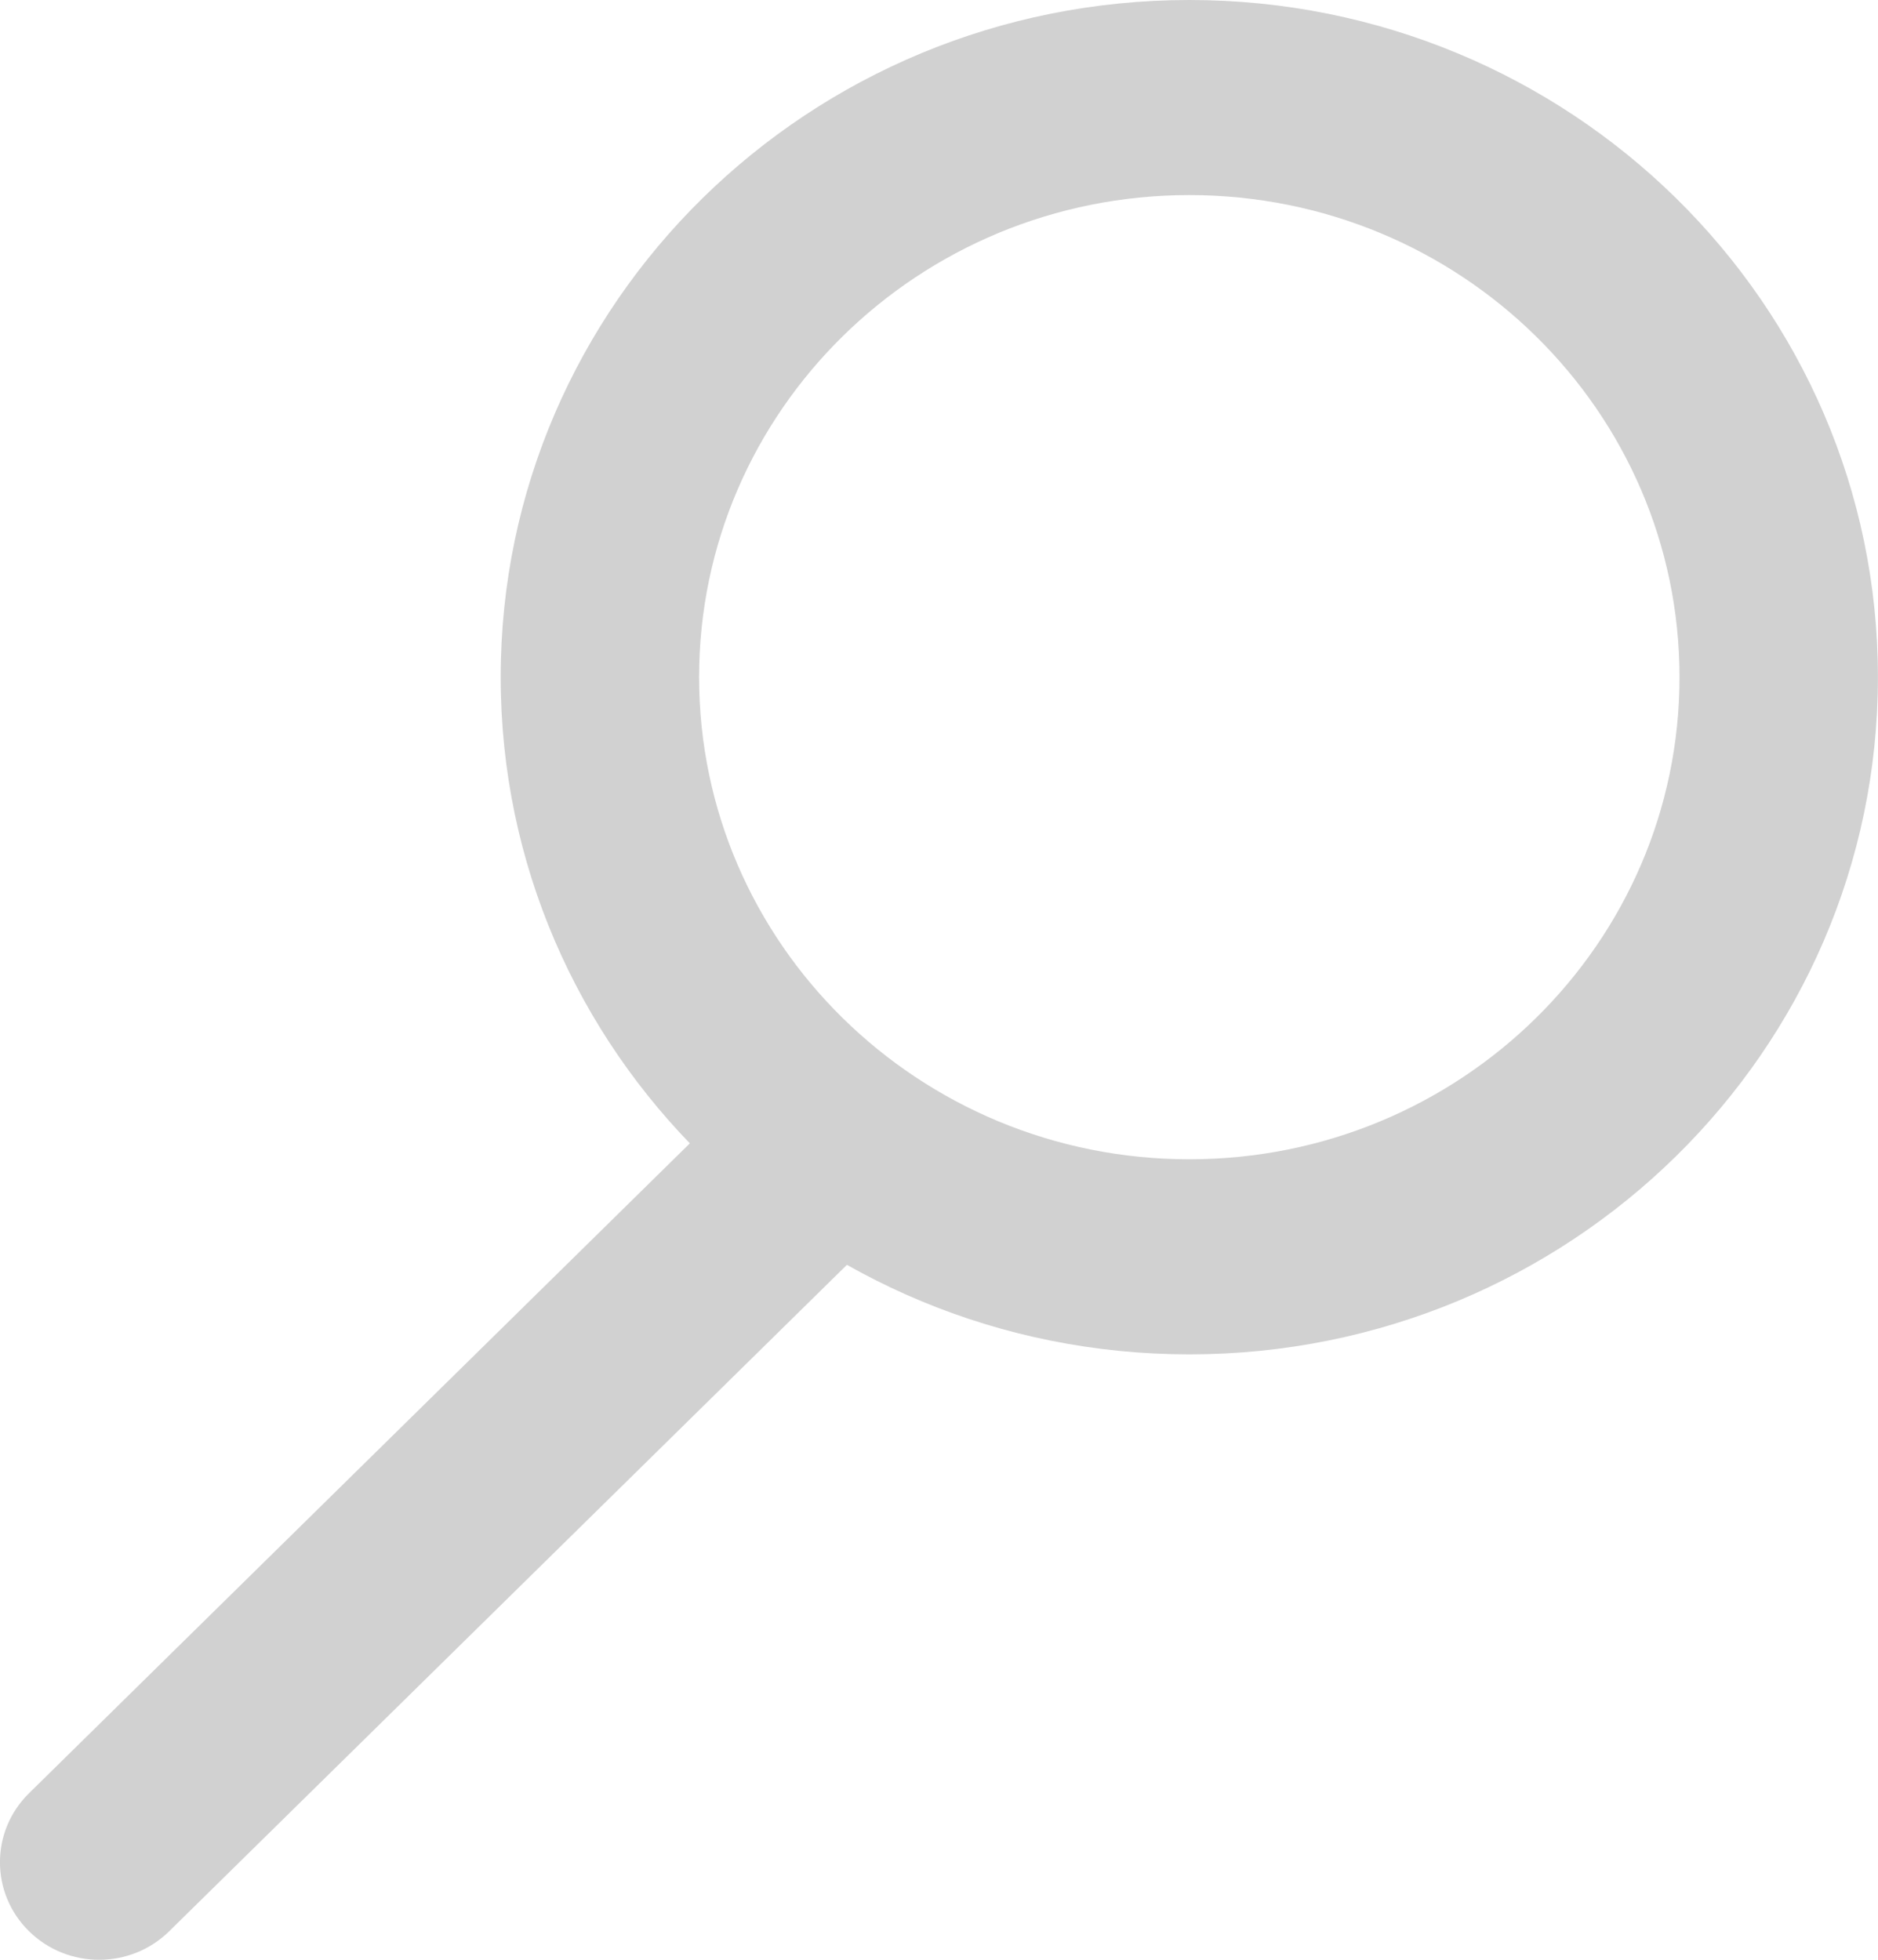 <svg width="23" height="24" viewBox="0 0 23 24" fill="none" xmlns="http://www.w3.org/2000/svg">
<path fill-rule="evenodd" clip-rule="evenodd" d="M10.507 13.668C10.032 13.201 9.263 13.201 8.788 13.668L0.355 21.961C-0.119 22.427 -0.119 23.184 0.355 23.65C0.829 24.117 1.599 24.117 2.073 23.65L10.507 15.357C10.981 14.891 10.981 14.134 10.507 13.668Z" fill="#D1D1D1"/>
<path fill-rule="evenodd" clip-rule="evenodd" d="M14.566 14.197C11.25 14.197 8.562 11.553 8.562 8.293C8.562 5.032 11.25 2.389 14.566 2.389C17.881 2.389 20.569 5.032 20.569 8.293C20.569 11.553 17.881 14.197 14.566 14.197ZM14.566 16.586C9.908 16.586 6.132 12.873 6.132 8.293C6.132 3.713 9.908 0 14.566 0C19.223 0 22.999 3.713 22.999 8.293C22.999 12.873 19.223 16.586 14.566 16.586Z" fill="#D1D1D1"/>
</svg>
